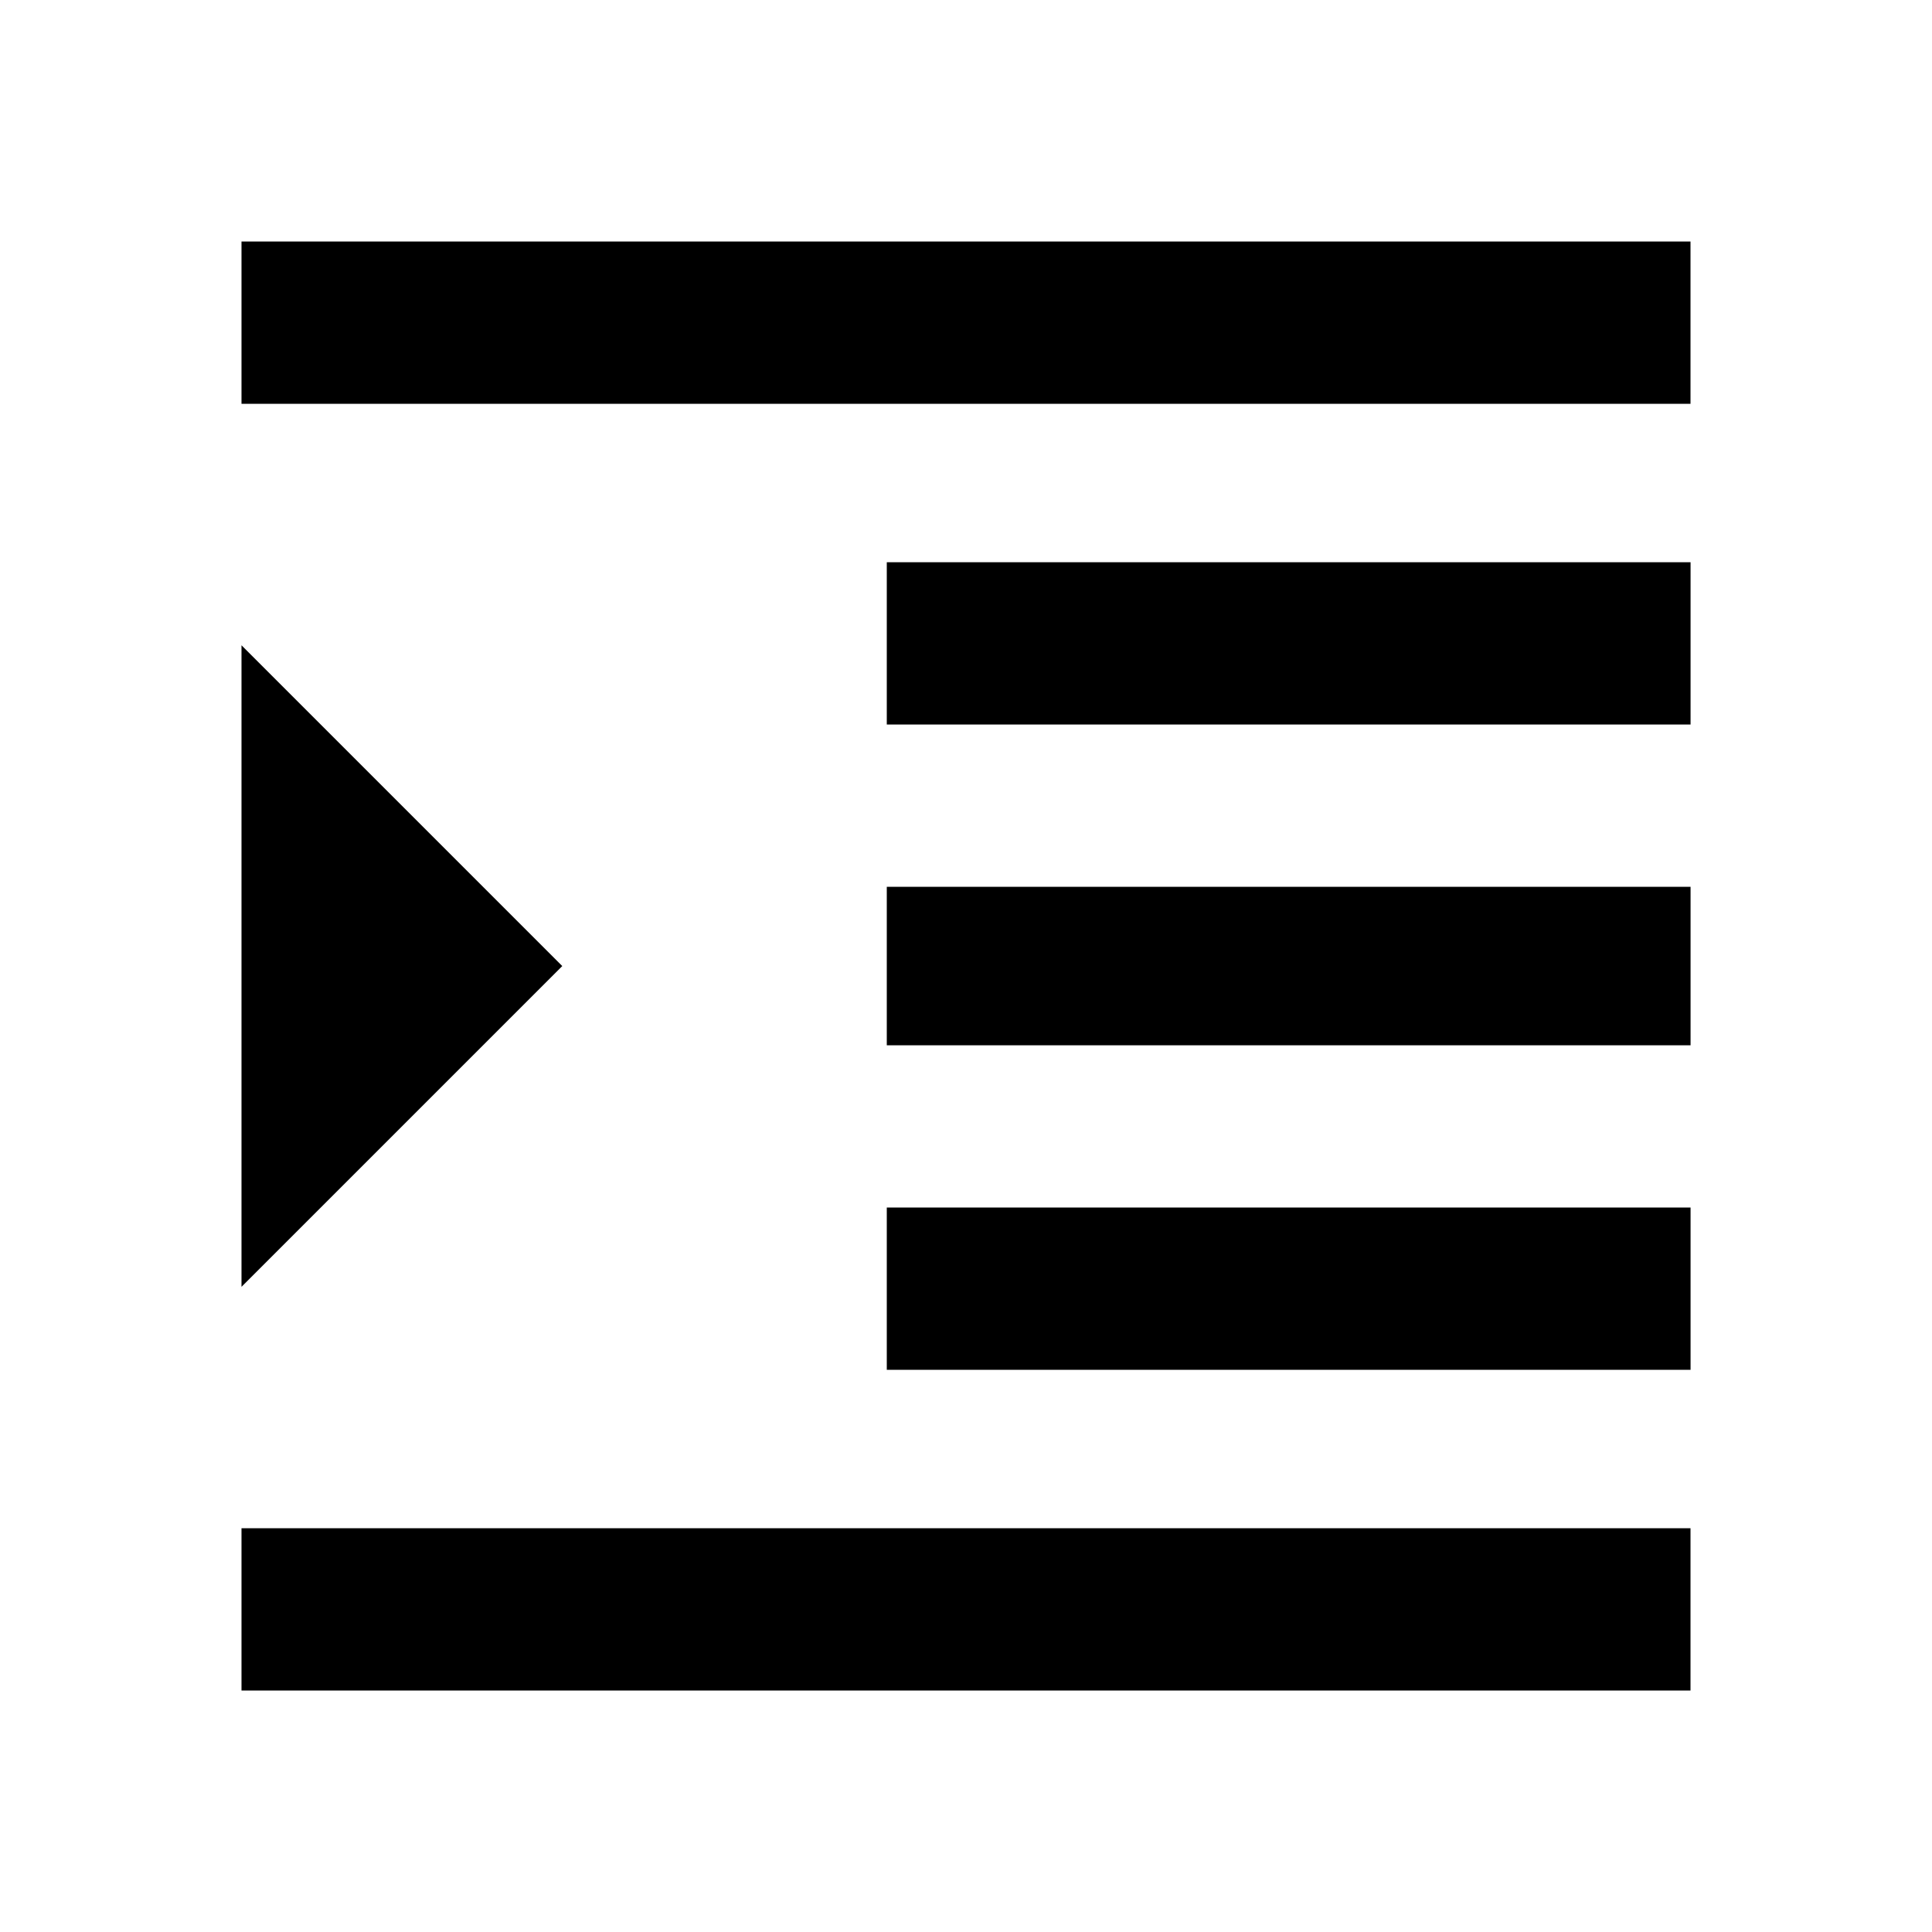<!-- Generated by IcoMoon.io -->
<svg version="1.1" xmlns="http://www.w3.org/2000/svg" width="32" height="32" viewBox="0 0 32 32">
<title>format_indent_increase</title>
<path d="M14.688 17.313v-2.625h13.313v2.625h-13.313zM14.688 12v-2.688h13.313v2.688h-13.313zM4 4h24v2.688h-24v-2.688zM14.688 22.688v-2.688h13.313v2.688h-13.313zM4 10.688l5.313 5.313-5.313 5.313v-10.625zM4 28v-2.688h24v2.688h-24z"></path>
</svg>
